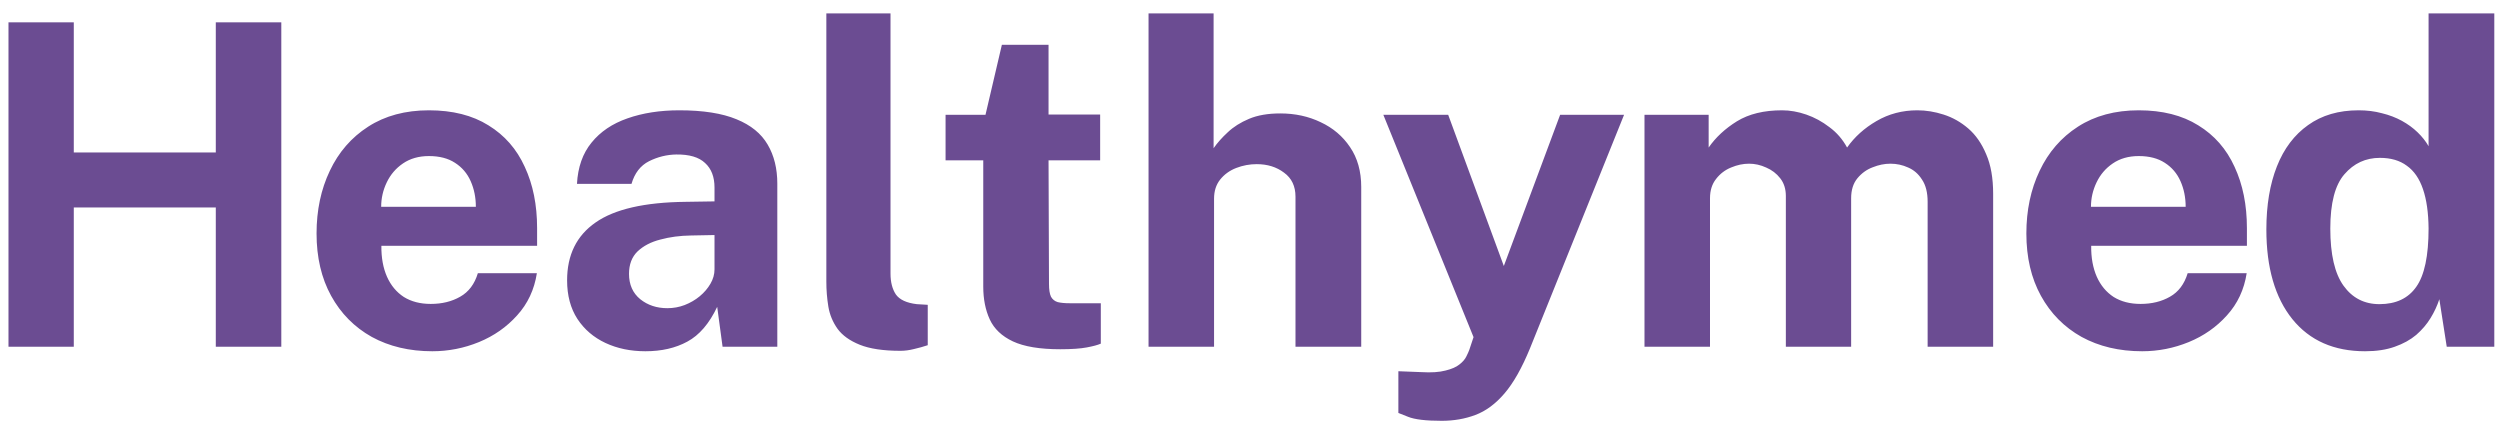 <svg width="132" height="23" viewBox="0 0 132 23" fill="none" xmlns="http://www.w3.org/2000/svg">
<path d="M11.394 10.953H3.896V18.309H0.448V1.18H3.896V8.051H11.394V1.18H14.853V18.309H11.394V10.953ZM20.137 12.979C20.13 13.603 20.228 14.148 20.434 14.614C20.639 15.072 20.935 15.427 21.322 15.68C21.717 15.925 22.191 16.047 22.744 16.047C23.336 16.047 23.853 15.921 24.295 15.668C24.746 15.415 25.058 15.001 25.231 14.424H28.347C28.212 15.293 27.865 16.035 27.304 16.651C26.752 17.267 26.08 17.737 25.291 18.061C24.501 18.384 23.679 18.546 22.826 18.546C21.618 18.546 20.552 18.294 19.628 17.788C18.712 17.275 17.997 16.552 17.484 15.62C16.971 14.688 16.714 13.591 16.714 12.327C16.714 11.103 16.947 10.001 17.413 9.022C17.879 8.035 18.554 7.257 19.439 6.688C20.331 6.112 21.401 5.824 22.649 5.824C23.897 5.824 24.943 6.088 25.788 6.617C26.641 7.139 27.281 7.869 27.707 8.809C28.142 9.741 28.359 10.819 28.359 12.043V12.979H20.137ZM20.126 10.918H25.125C25.125 10.428 25.034 9.978 24.852 9.567C24.671 9.156 24.394 8.833 24.023 8.596C23.66 8.359 23.202 8.24 22.649 8.24C22.112 8.24 21.654 8.371 21.275 8.631C20.904 8.884 20.619 9.216 20.422 9.626C20.224 10.037 20.126 10.467 20.126 10.918ZM34.077 18.546C33.295 18.546 32.592 18.4 31.968 18.108C31.345 17.816 30.851 17.393 30.488 16.841C30.124 16.28 29.943 15.601 29.943 14.803C29.943 13.46 30.444 12.442 31.447 11.747C32.45 11.044 34.034 10.681 36.197 10.657L37.726 10.633V9.899C37.726 9.338 37.56 8.908 37.228 8.607C36.904 8.299 36.399 8.149 35.712 8.157C35.206 8.165 34.725 8.284 34.267 8.513C33.816 8.742 33.508 9.141 33.343 9.709H30.464C30.511 8.825 30.768 8.098 31.234 7.529C31.7 6.953 32.332 6.527 33.129 6.25C33.935 5.966 34.847 5.824 35.866 5.824C37.121 5.824 38.128 5.982 38.887 6.297C39.645 6.605 40.194 7.052 40.533 7.636C40.873 8.213 41.042 8.9 41.042 9.697V18.309H38.152L37.868 16.201C37.449 17.085 36.924 17.697 36.292 18.037C35.668 18.377 34.93 18.546 34.077 18.546ZM35.238 16.272C35.554 16.272 35.858 16.217 36.15 16.106C36.45 15.988 36.715 15.834 36.944 15.644C37.181 15.447 37.37 15.226 37.512 14.981C37.655 14.736 37.726 14.483 37.726 14.223V12.41L36.482 12.434C35.905 12.442 35.368 12.513 34.871 12.647C34.373 12.773 33.97 12.983 33.662 13.275C33.362 13.567 33.212 13.962 33.212 14.46C33.212 15.028 33.41 15.474 33.805 15.798C34.199 16.114 34.677 16.272 35.238 16.272ZM47.54 18.523C46.64 18.523 45.925 18.416 45.396 18.203C44.867 17.99 44.476 17.709 44.223 17.362C43.97 17.006 43.808 16.616 43.737 16.189C43.666 15.755 43.631 15.316 43.631 14.874V0.706H47.019V14.448C47.019 14.898 47.114 15.265 47.303 15.549C47.501 15.826 47.868 15.995 48.405 16.059L48.985 16.094V18.227C48.748 18.305 48.507 18.373 48.263 18.428C48.018 18.491 47.777 18.523 47.54 18.523ZM58.088 8.465H55.363L55.387 14.993C55.387 15.293 55.422 15.518 55.493 15.668C55.572 15.81 55.691 15.905 55.849 15.952C56.015 15.992 56.224 16.011 56.477 16.011H58.123V18.144C57.965 18.215 57.717 18.282 57.377 18.345C57.045 18.408 56.579 18.44 55.979 18.44C54.905 18.44 54.072 18.302 53.48 18.025C52.895 17.749 52.488 17.362 52.259 16.864C52.03 16.367 51.916 15.79 51.916 15.135V8.465H49.926V6.061H52.034L52.899 2.365H55.363V6.049H58.088V8.465ZM60.643 18.309V0.706H64.078V7.826C64.276 7.541 64.525 7.261 64.825 6.985C65.125 6.7 65.5 6.463 65.95 6.274C66.4 6.084 66.949 5.989 67.597 5.989C68.379 5.989 69.089 6.143 69.729 6.451C70.376 6.752 70.894 7.19 71.281 7.766C71.676 8.343 71.873 9.046 71.873 9.875V18.309H68.402V10.384C68.402 9.832 68.201 9.409 67.798 9.117C67.403 8.817 66.921 8.667 66.353 8.667C65.982 8.667 65.622 8.734 65.275 8.868C64.927 9.002 64.643 9.208 64.422 9.484C64.209 9.753 64.102 10.088 64.102 10.491V18.309H60.643ZM76.121 22.219C75.283 22.219 74.691 22.148 74.344 22.006C74.004 21.871 73.834 21.804 73.834 21.804V19.601L75.043 19.648C75.572 19.68 75.998 19.652 76.322 19.565C76.646 19.486 76.891 19.38 77.056 19.245C77.23 19.111 77.353 18.969 77.424 18.819C77.495 18.677 77.546 18.562 77.578 18.475L77.803 17.8L73.04 6.061H76.464L79.402 14.045L82.375 6.061H85.751L80.788 18.381C80.361 19.423 79.911 20.221 79.437 20.773C78.964 21.326 78.45 21.705 77.897 21.911C77.353 22.116 76.76 22.219 76.121 22.219ZM86.829 18.309V6.061H90.217V7.79C90.589 7.253 91.086 6.791 91.71 6.404C92.342 6.017 93.135 5.824 94.091 5.824C94.51 5.824 94.936 5.899 95.371 6.049C95.805 6.199 96.212 6.42 96.591 6.712C96.978 6.996 97.29 7.356 97.526 7.79C97.921 7.229 98.439 6.763 99.078 6.392C99.726 6.013 100.445 5.824 101.234 5.824C101.692 5.824 102.154 5.899 102.62 6.049C103.094 6.199 103.529 6.444 103.923 6.783C104.318 7.123 104.634 7.577 104.871 8.145C105.116 8.706 105.238 9.401 105.238 10.23V18.309H101.779V10.657C101.779 10.167 101.681 9.776 101.483 9.484C101.294 9.184 101.049 8.971 100.749 8.844C100.456 8.71 100.144 8.643 99.813 8.643C99.505 8.643 99.193 8.706 98.877 8.833C98.561 8.951 98.293 9.145 98.071 9.413C97.85 9.682 97.74 10.033 97.74 10.467V18.309H94.293V10.349C94.293 9.978 94.194 9.666 93.996 9.413C93.799 9.16 93.55 8.971 93.25 8.844C92.958 8.71 92.658 8.643 92.35 8.643C92.034 8.643 91.718 8.71 91.402 8.844C91.086 8.971 90.822 9.172 90.608 9.449C90.395 9.717 90.288 10.057 90.288 10.467V18.309H86.829ZM110.415 12.979C110.407 13.603 110.506 14.148 110.711 14.614C110.917 15.072 111.213 15.427 111.6 15.68C111.995 15.925 112.469 16.047 113.021 16.047C113.614 16.047 114.131 15.921 114.573 15.668C115.023 15.415 115.335 15.001 115.509 14.424H118.625C118.49 15.293 118.143 16.035 117.582 16.651C117.029 17.267 116.358 17.737 115.568 18.061C114.779 18.384 113.957 18.546 113.104 18.546C111.896 18.546 110.83 18.294 109.906 17.788C108.99 17.275 108.275 16.552 107.762 15.62C107.248 14.688 106.992 13.591 106.992 12.327C106.992 11.103 107.225 10.001 107.691 9.022C108.157 8.035 108.832 7.257 109.716 6.688C110.609 6.112 111.679 5.824 112.927 5.824C114.174 5.824 115.221 6.088 116.066 6.617C116.919 7.139 117.559 7.869 117.985 8.809C118.419 9.741 118.637 10.819 118.637 12.043V12.979H110.415ZM110.403 10.918H115.403C115.403 10.428 115.312 9.978 115.13 9.567C114.948 9.156 114.672 8.833 114.301 8.596C113.938 8.359 113.479 8.24 112.927 8.24C112.39 8.24 111.932 8.371 111.553 8.631C111.181 8.884 110.897 9.216 110.7 9.626C110.502 10.037 110.403 10.467 110.403 10.918ZM124.876 18.546C123.233 18.546 121.954 17.982 121.038 16.852C120.122 15.715 119.664 14.136 119.664 12.114C119.664 10.835 119.849 9.725 120.221 8.785C120.592 7.845 121.141 7.119 121.867 6.605C122.594 6.084 123.482 5.824 124.533 5.824C124.975 5.824 125.385 5.875 125.765 5.978C126.152 6.072 126.503 6.207 126.819 6.38C127.135 6.554 127.411 6.756 127.648 6.985C127.885 7.214 128.079 7.458 128.229 7.719V0.706H131.699V18.309H129.188L128.797 15.798C128.687 16.138 128.533 16.469 128.335 16.793C128.138 17.117 127.885 17.413 127.577 17.682C127.269 17.942 126.89 18.151 126.44 18.309C125.998 18.467 125.476 18.546 124.876 18.546ZM125.634 16.059C126.503 16.059 127.151 15.755 127.577 15.147C128.011 14.539 128.229 13.512 128.229 12.067C128.221 11.229 128.122 10.534 127.932 9.982C127.743 9.429 127.459 9.018 127.079 8.75C126.708 8.473 126.234 8.335 125.658 8.335C124.908 8.335 124.284 8.623 123.786 9.2C123.289 9.768 123.04 10.724 123.04 12.067C123.04 13.433 123.273 14.44 123.739 15.087C124.205 15.735 124.837 16.059 125.634 16.059Z" fill="#6B4C92"/>
</svg>
